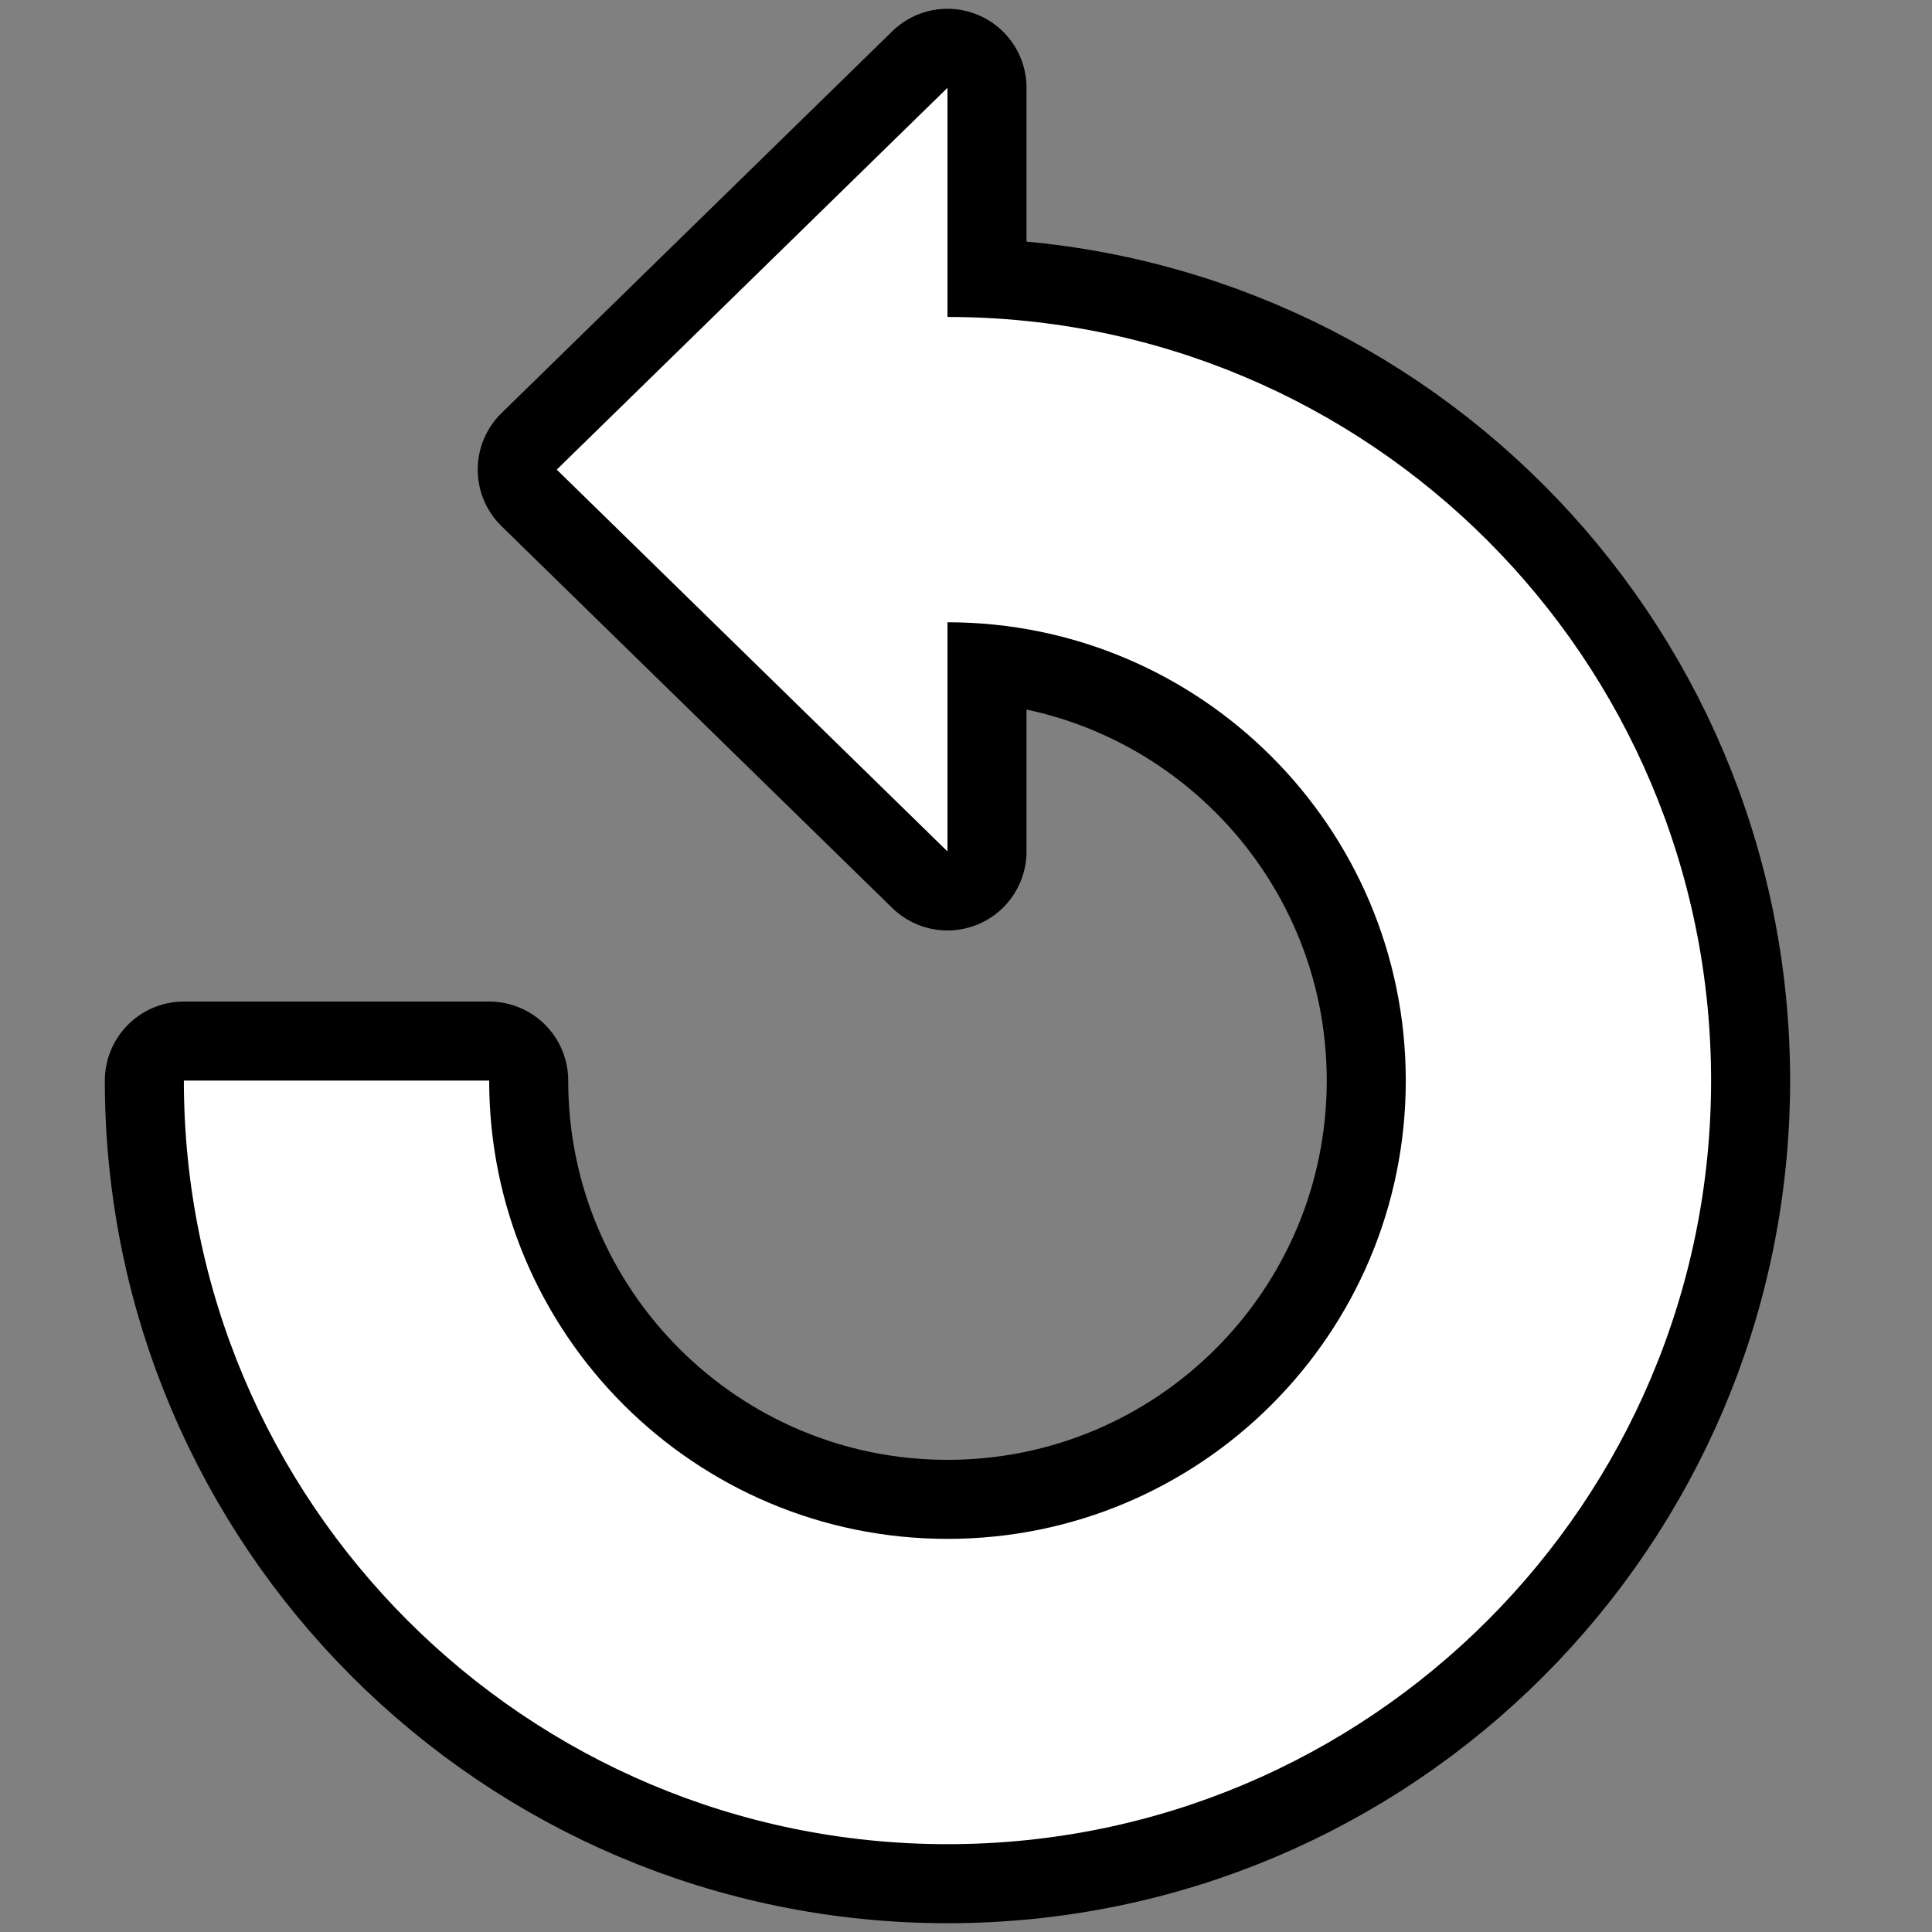 <!DOCTYPE svg PUBLIC "-//W3C//DTD SVG 1.1//EN" "http://www.w3.org/Graphics/SVG/1.1/DTD/svg11.dtd">
<!-- Uploaded to: SVG Repo, www.svgrepo.com, Transformed by: SVG Repo Mixer Tools -->
<svg fill="#ffffff" height="800px" width="800px" version="1.1" id="Layer_1" xmlns="http://www.w3.org/2000/svg" xmlns:xlink="http://www.w3.org/1999/xlink" viewBox="-25.6 -25.6 563.20 563.20" enable-background="new 0 0 512 512" xml:space="preserve">
<rect x="-25.6" y="-25.6" width="563.20" height="563.20" fill="#808080" stroke="none"/>
<g id="SVGRepo_bgCarrier" stroke-width="0"/>
<g id="SVGRepo_tracerCarrier" stroke-linecap="round" stroke-linejoin="round" stroke="#000000" stroke-width="46.08"> <path d="M250.6,66.8V0L136.7,111.3l113.9,111.3v-66.8c73.7,0,133.6,59.8,133.6,133.6c0,73.8-59.8,133.6-133.6,133.6 C176.9,423,117,363.2,117,289.4H28C28,412.3,127.7,512,250.6,512c123,0,222.6-99.7,222.6-222.6C473.2,166.4,373.6,66.8,250.6,66.8z"/> </g>
<g id="SVGRepo_iconCarrier"> <path d="M250.6,66.8V0L136.7,111.3l113.9,111.3v-66.8c73.7,0,133.6,59.8,133.6,133.6c0,73.8-59.8,133.6-133.6,133.6 C176.9,423,117,363.2,117,289.4H28C28,412.3,127.7,512,250.6,512c123,0,222.6-99.7,222.6-222.6C473.2,166.4,373.6,66.8,250.6,66.8z"/> </g>
</svg>
